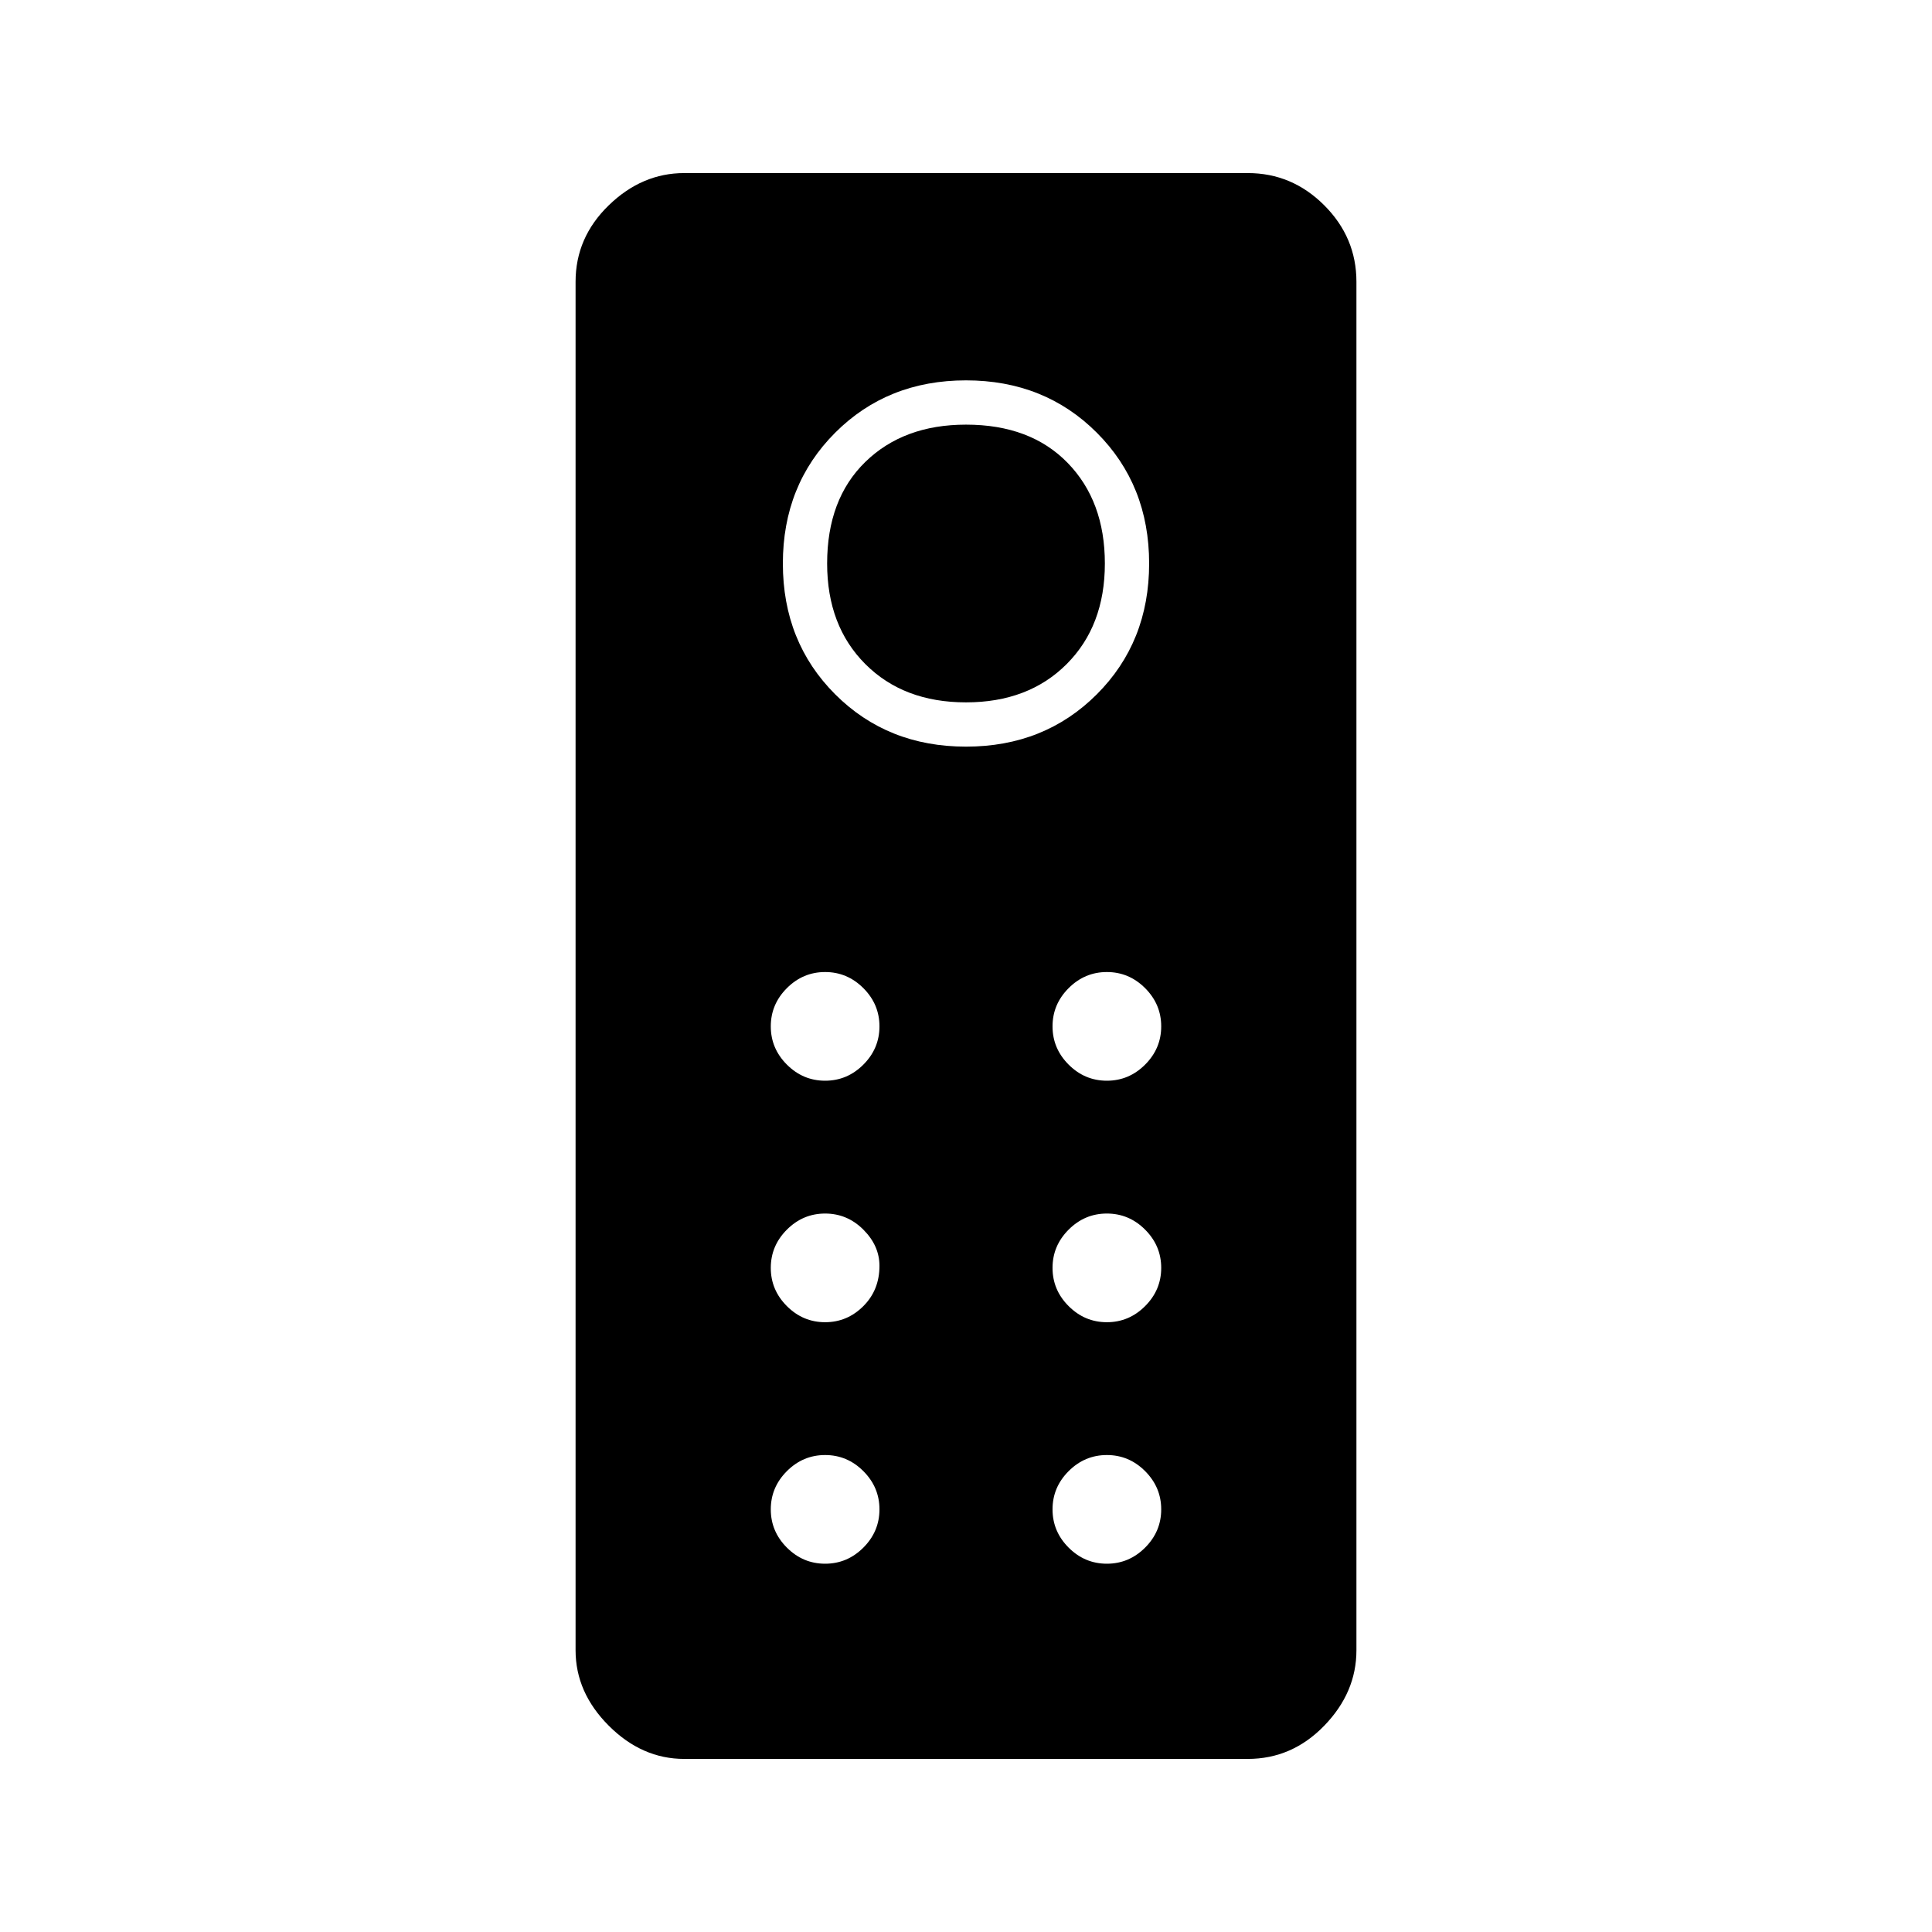 <svg xmlns="http://www.w3.org/2000/svg" width="48" height="48"><path d="M17 43.7q-1.05 0-1.875-.825T14.3 41V7q0-1.1.825-1.9.825-.8 1.875-.8h14q1.1 0 1.9.8.8.8.8 1.9v34q0 1.05-.8 1.875T31 43.7zm7-25.15q1.95 0 3.25-1.3t1.3-3.25q0-1.95-1.3-3.25T24 9.45q-1.95 0-3.25 1.3T19.45 14q0 1.95 1.3 3.25t3.25 1.3zm0-1.1q-1.55 0-2.5-.95t-.95-2.5q0-1.6.95-2.525.95-.925 2.5-.925 1.6 0 2.525.95.925.95.925 2.5t-.95 2.5q-.95.95-2.5.95zm-3.5 9.4q.55 0 .95-.4.4-.4.4-.95 0-.55-.4-.95-.4-.4-.95-.4-.55 0-.95.4-.4.4-.4.95 0 .55.4.95.4.4.95.4zm7 0q.55 0 .95-.4.4-.4.4-.95 0-.55-.4-.95-.4-.4-.95-.4-.55 0-.95.4-.4.4-.4.95 0 .55.4.95.4.4.95.4zm-7 6q.55 0 .95-.4.4-.4.4-1 0-.5-.4-.9t-.95-.4q-.55 0-.95.4-.4.4-.4.95 0 .55.4.95.4.4.95.4zm7 0q.55 0 .95-.4.4-.4.4-.95 0-.55-.4-.95-.4-.4-.95-.4-.55 0-.95.4-.4.4-.4.95 0 .55.4.95.4.4.95.4zm-7 6q.55 0 .95-.4.4-.4.4-.95 0-.55-.4-.95-.4-.4-.95-.4-.55 0-.95.4-.4.4-.4.95 0 .55.4.95.4.4.95.4zm7 0q.55 0 .95-.4.4-.4.4-.95 0-.55-.4-.95-.4-.4-.95-.4-.55 0-.95.4-.4.4-.4.95 0 .55.4.95.4.4.95.4z"/></svg>